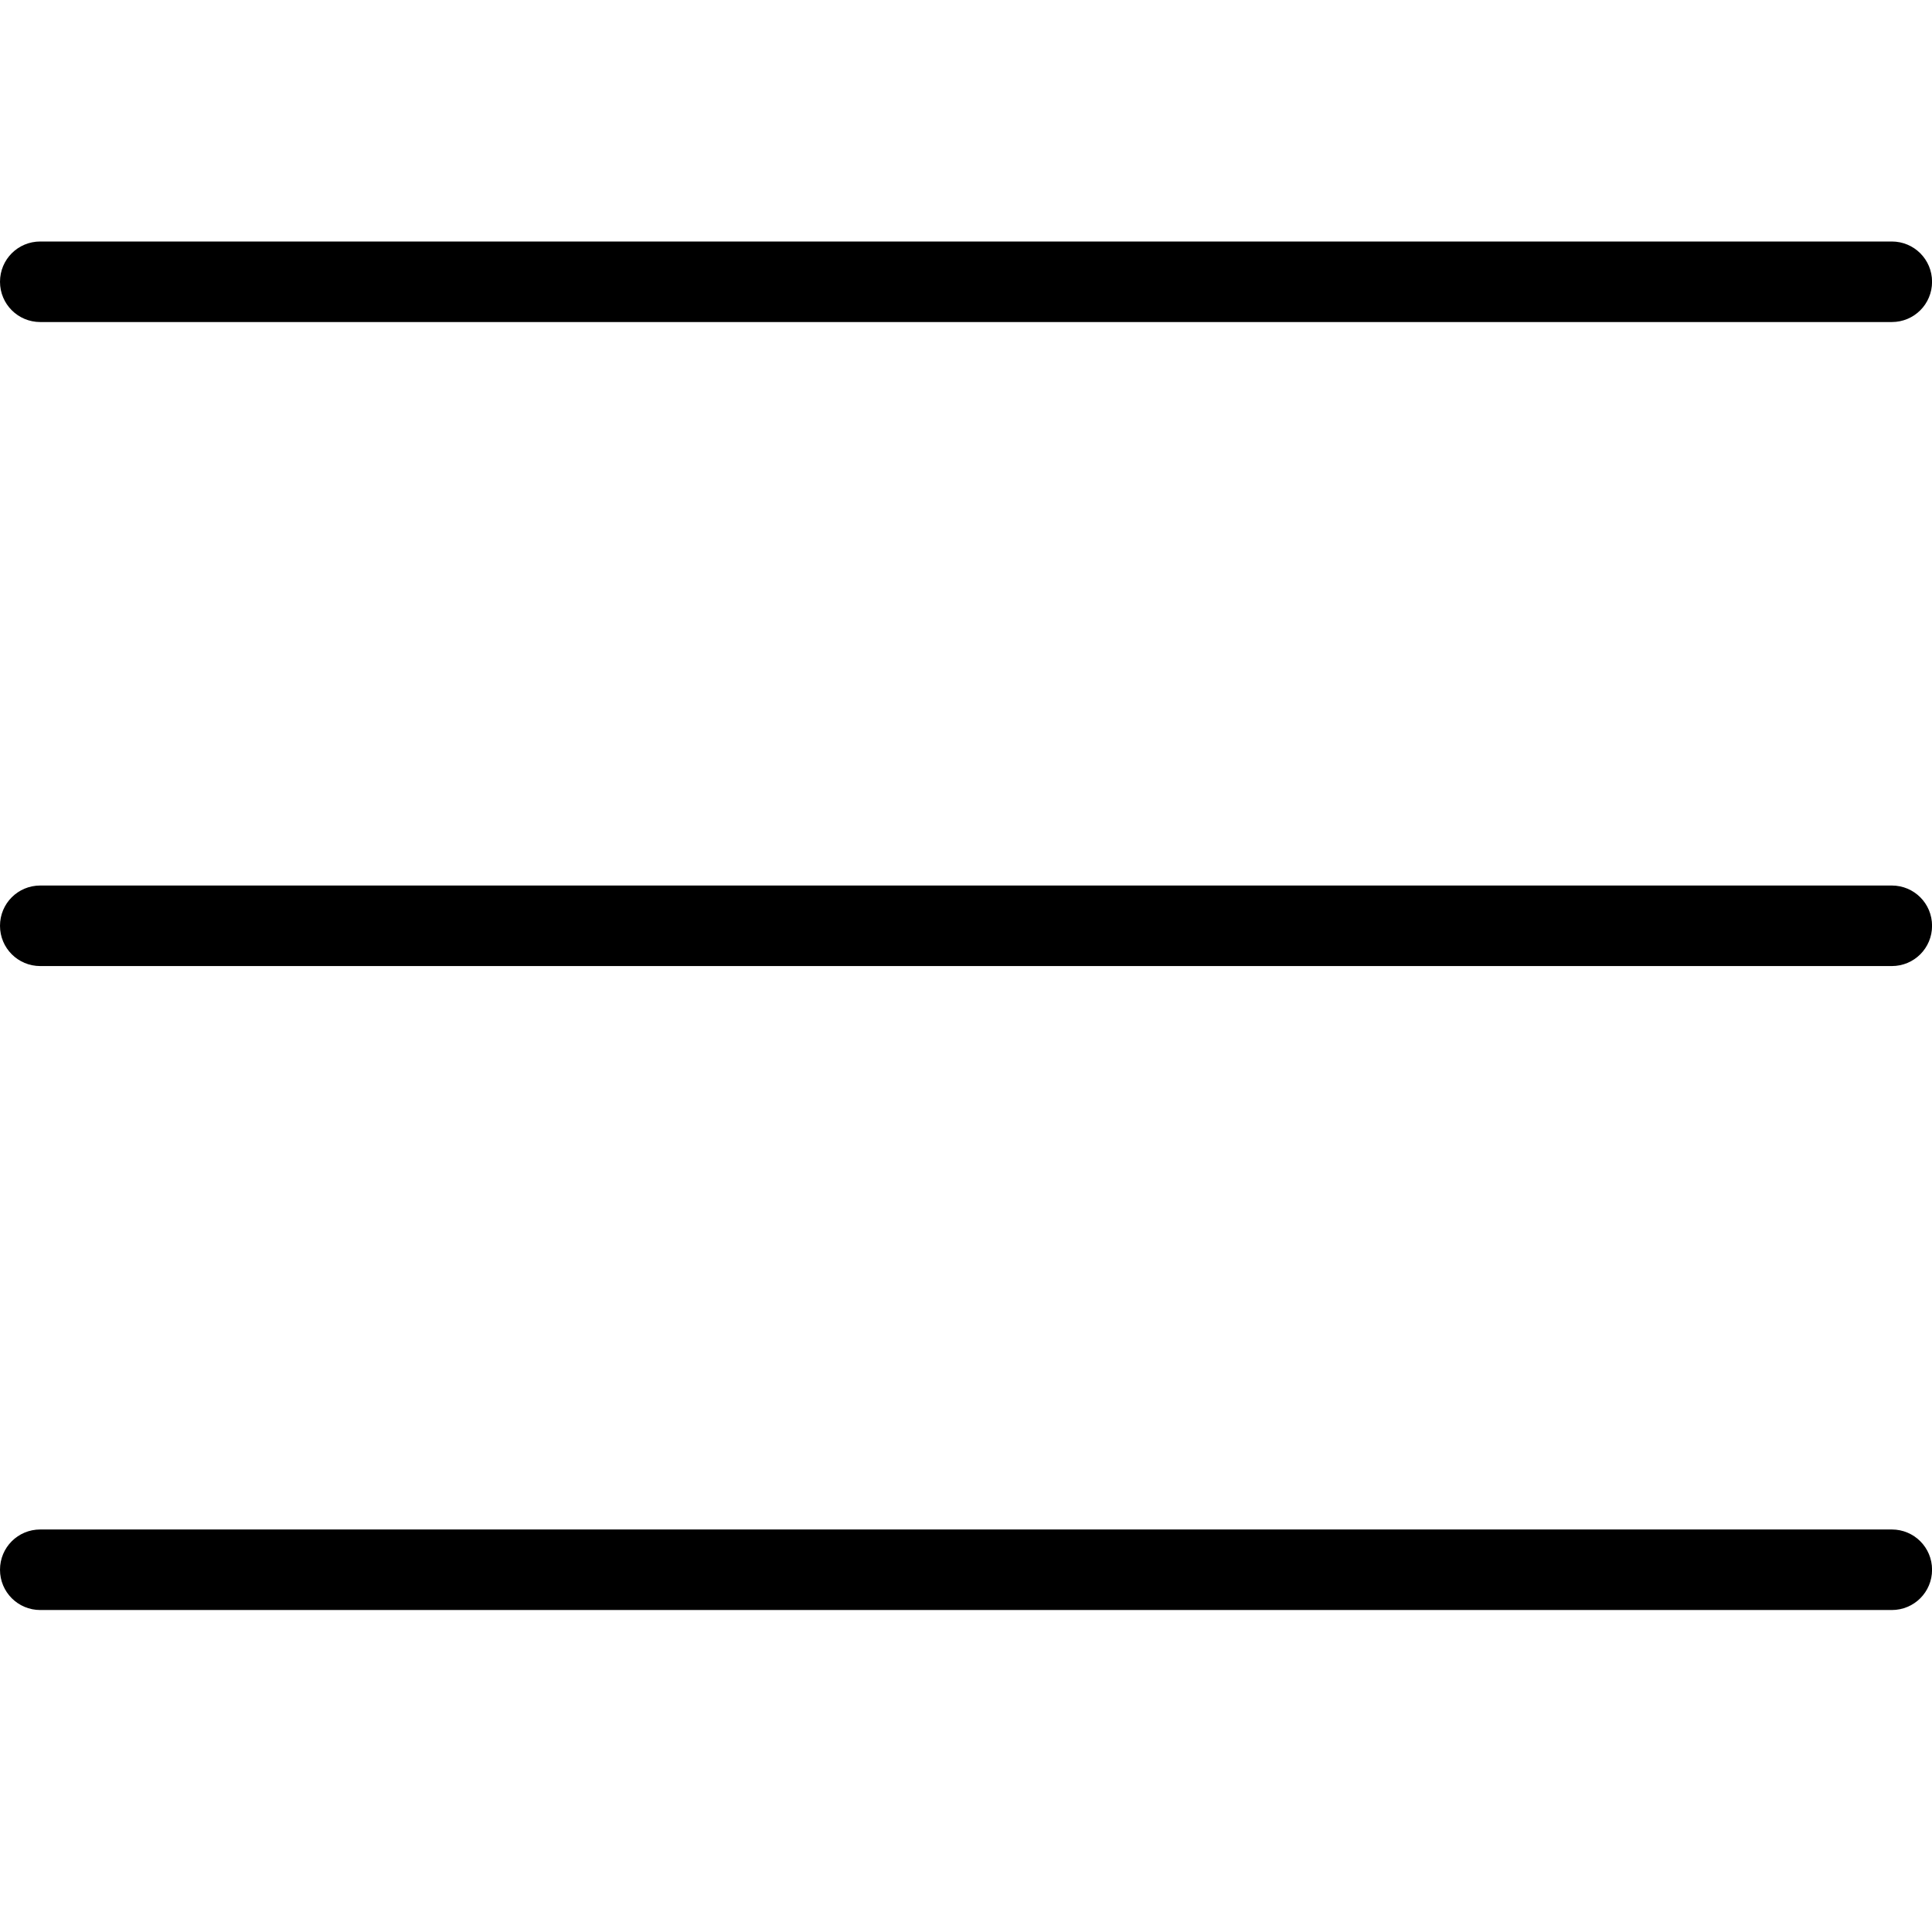 <!-- Generated by IcoMoon.io -->
<svg version="1.1" xmlns="http://www.w3.org/2000/svg" width="32" height="32" viewBox="0 0 32 32">
<title>mbri-menu</title>
<path d="M0.667 25.333h30.667c0.369 0 0.667 0.297 0.667 0.667s-0.297 0.667-0.667 0.667h-30.667c-0.369 0-0.667-0.297-0.667-0.667s0.297-0.667 0.667-0.667zM0.667 14.667h30.667c0.369 0 0.667 0.297 0.667 0.667s-0.297 0.667-0.667 0.667h-30.667c-0.369 0-0.667-0.297-0.667-0.667s0.297-0.667 0.667-0.667zM0.667 4h30.667c0.369 0 0.667 0.297 0.667 0.667s-0.297 0.667-0.667 0.667h-30.667c-0.369 0-0.667-0.297-0.667-0.667s0.297-0.667 0.667-0.667z"></path>
</svg>
